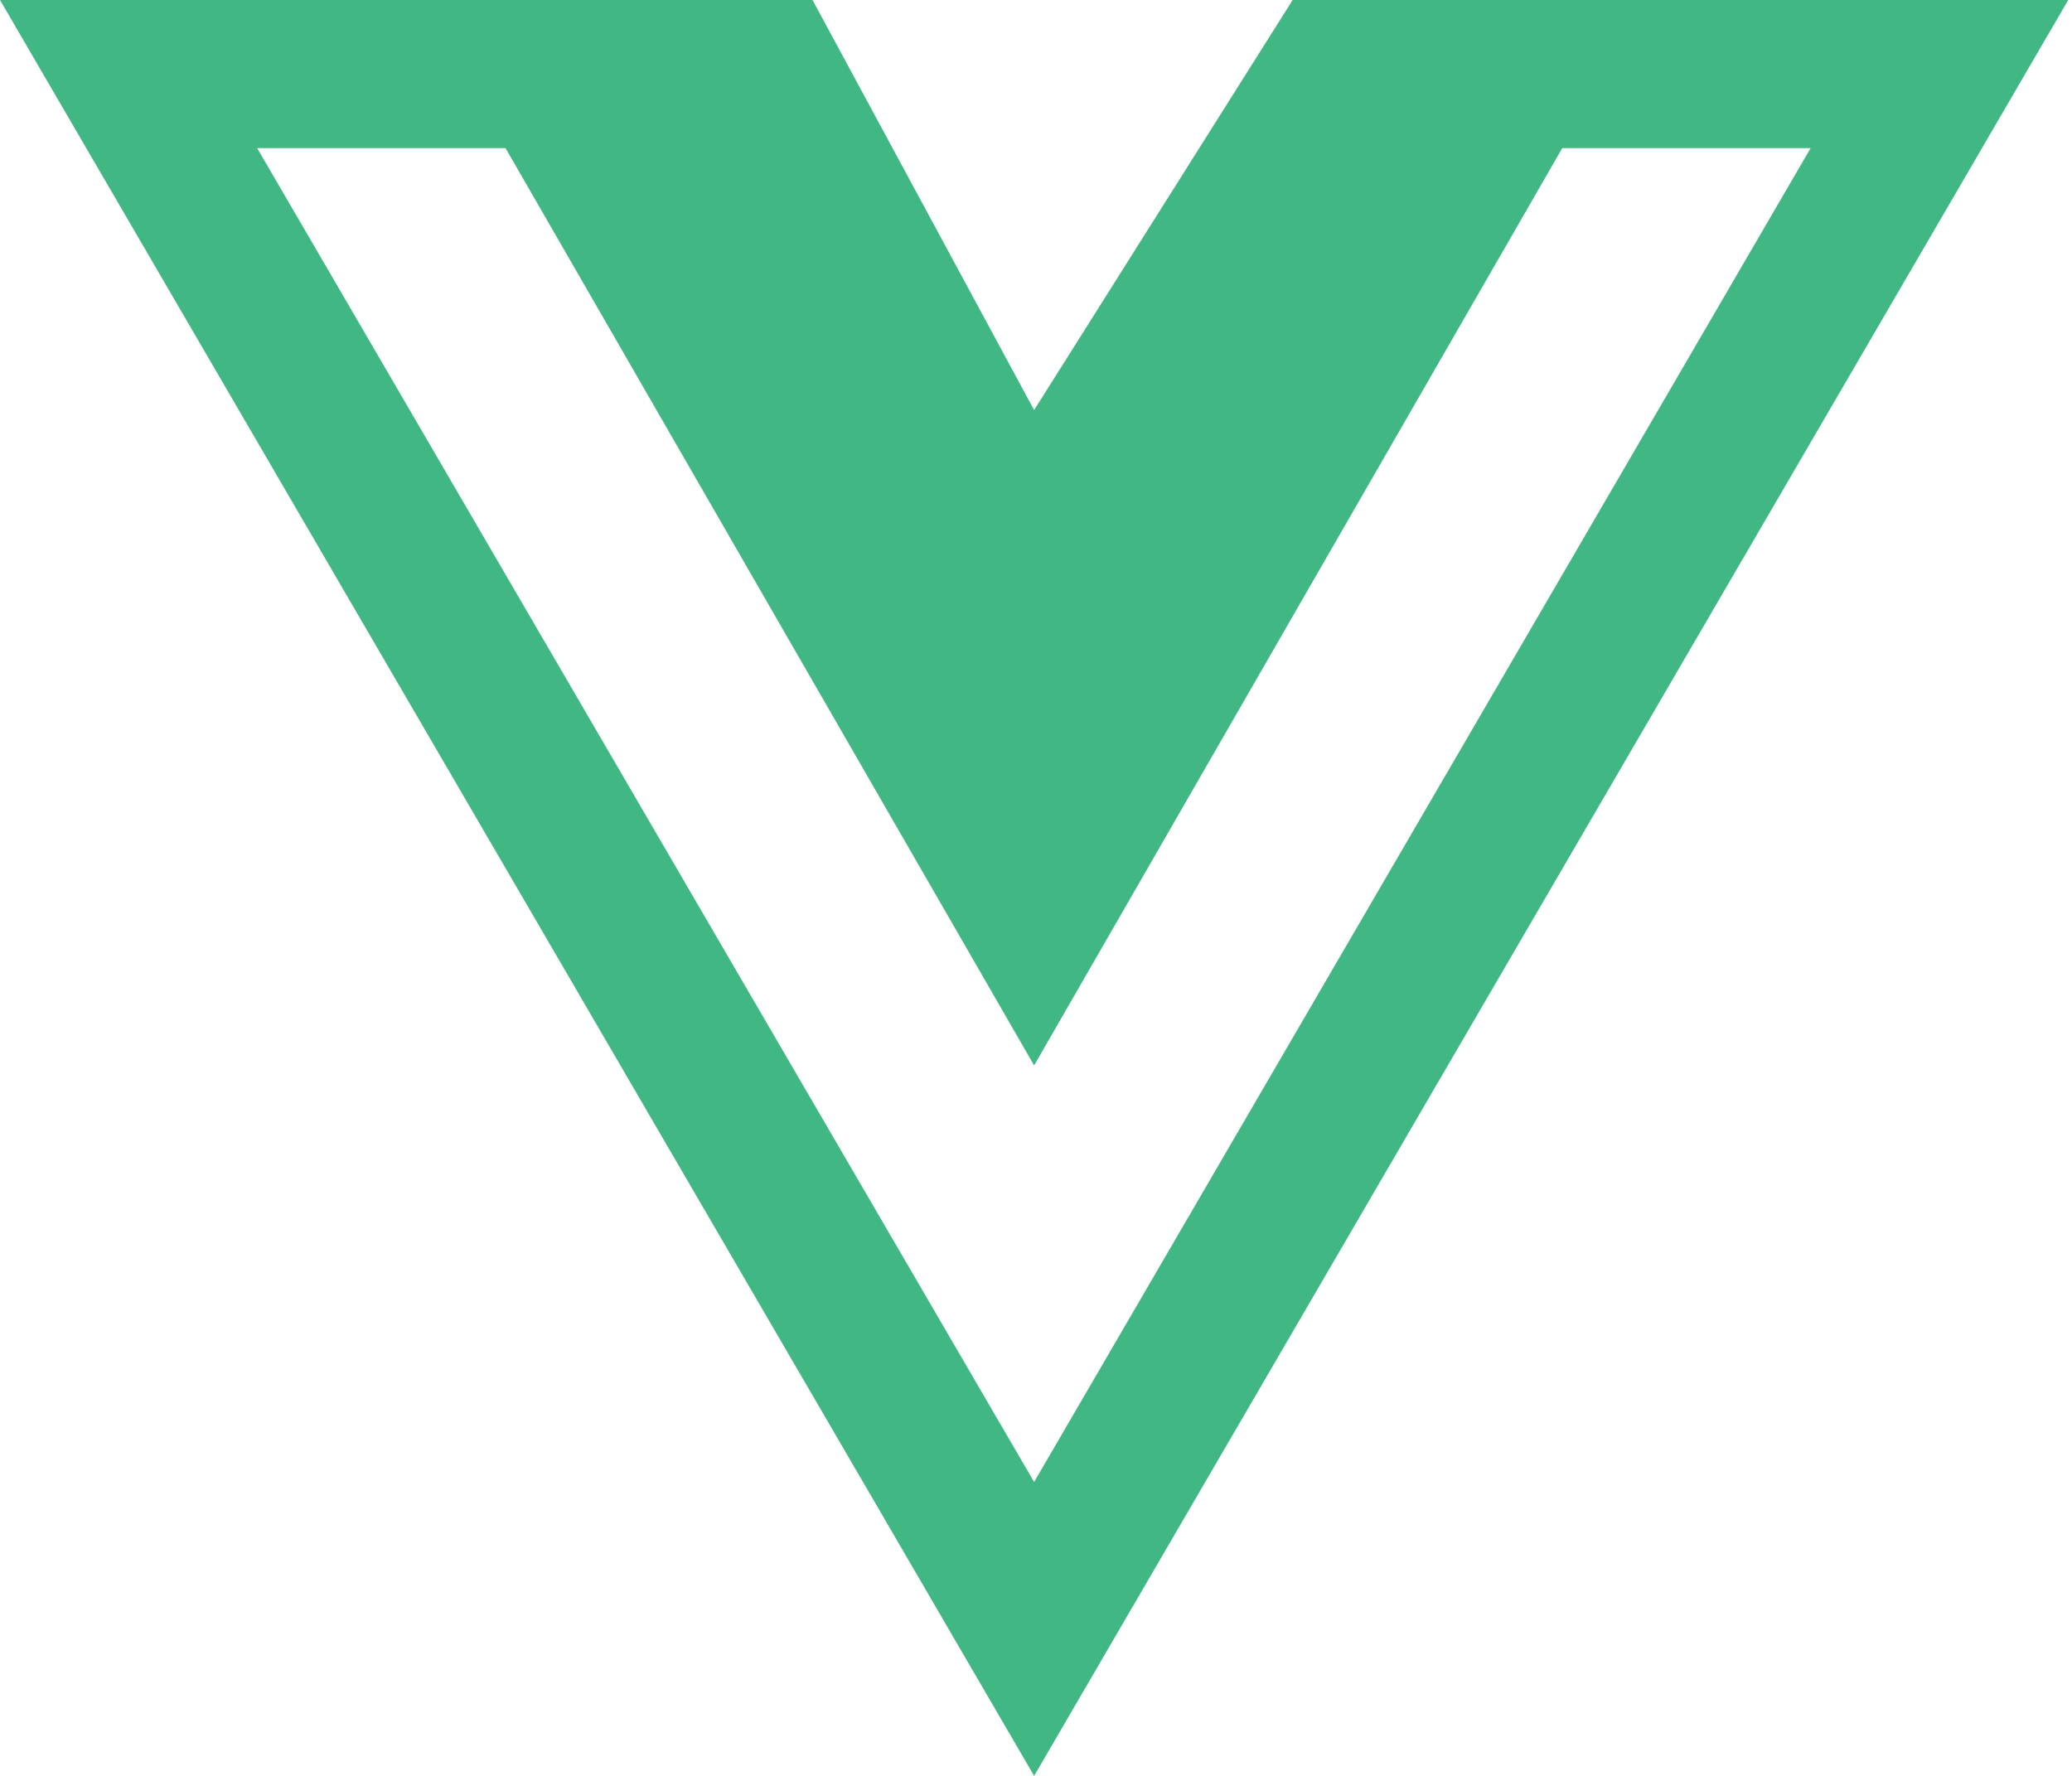 <svg width="140" height="120" viewBox="0 0 140 120" fill="none" xmlns="http://www.w3.org/2000/svg">
<path d="M111.329 0H87.341L69.873 27.709L54.9 0H0L69.873 120L139.746 0H111.329ZM17.375 10.008H34.157L69.873 71.994L105.558 10.008H122.34L69.873 100.141L17.375 10.008Z" fill="#41B883"/>
</svg>

